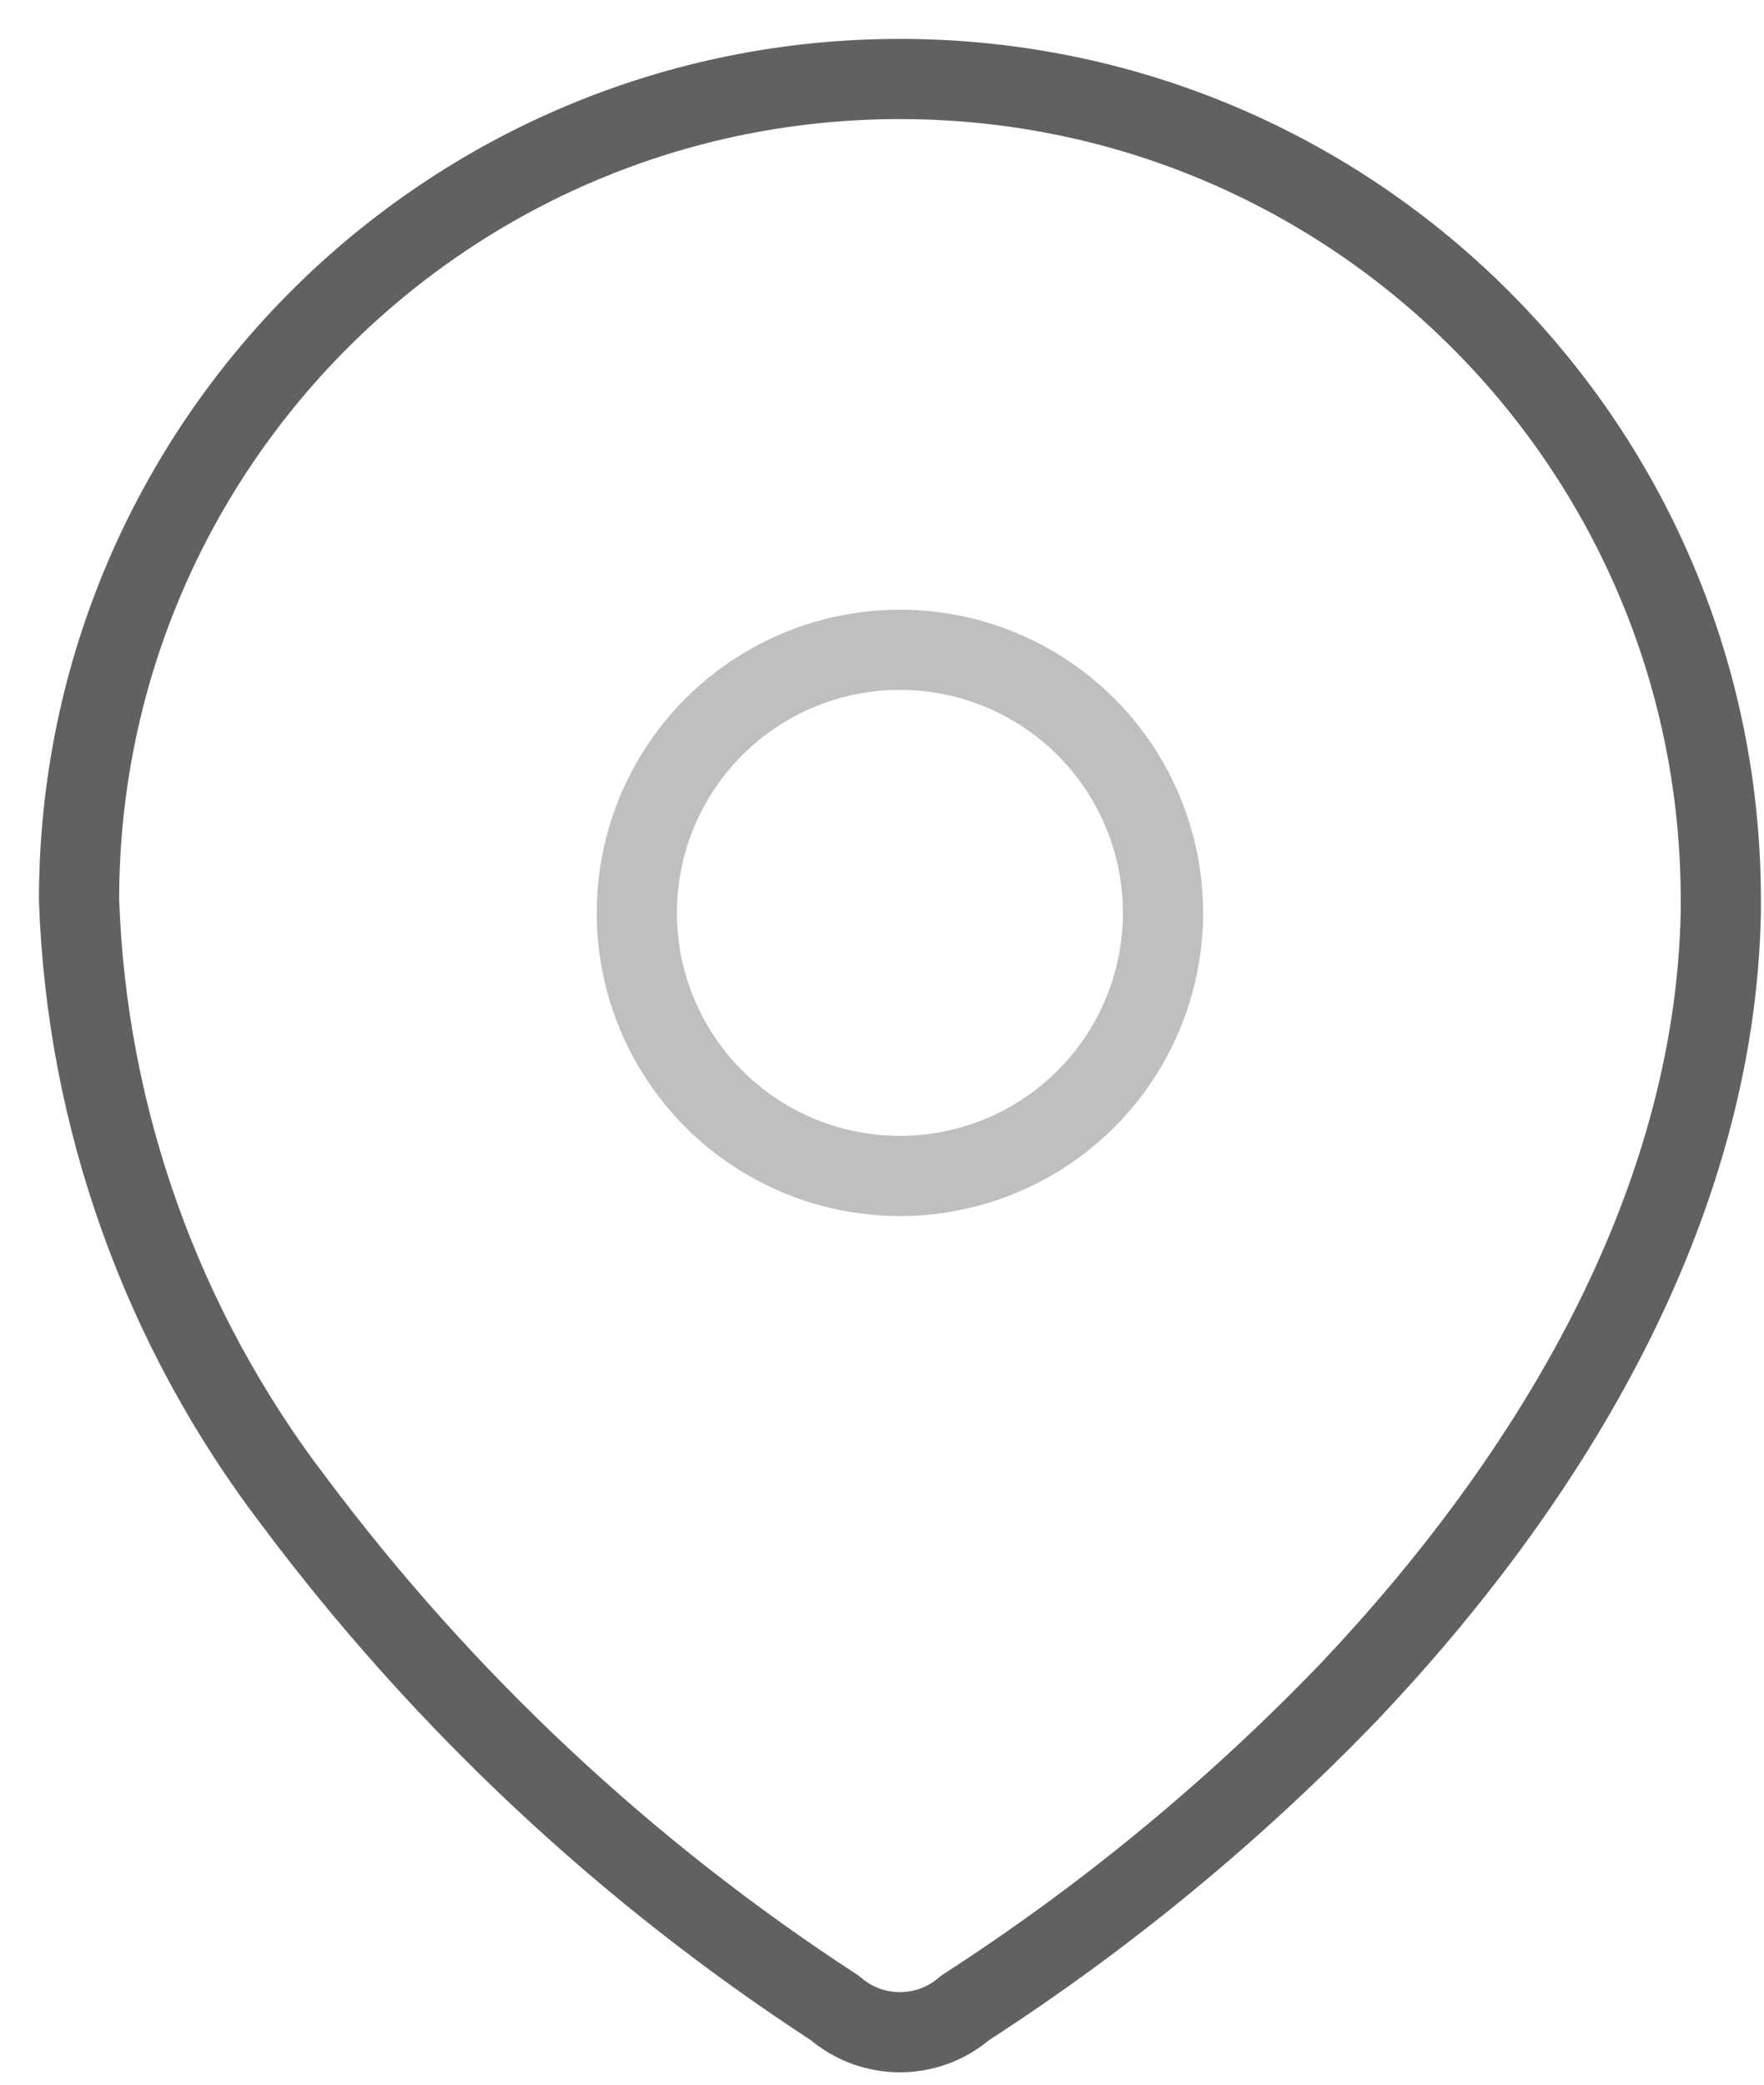 <svg width="33" height="39" viewBox="0 0 33 39" fill="none" xmlns="http://www.w3.org/2000/svg">
<path fill-rule="evenodd" clip-rule="evenodd" d="M1.479 16.783C1.507 8.301 8.406 1.449 16.887 1.478C25.368 1.507 32.22 8.406 32.192 16.887V17.061C32.087 22.574 29.009 27.669 25.235 31.652C23.077 33.893 20.666 35.878 18.052 37.565C17.353 38.17 16.317 38.17 15.618 37.565C11.721 35.029 8.3 31.826 5.513 28.104C3.029 24.859 1.619 20.919 1.479 16.835L1.479 16.783Z" stroke="#616161" stroke-width="1.5" stroke-linecap="round" stroke-linejoin="round"/>
<circle opacity="0.4" cx="16.835" cy="17.078" r="4.922" stroke="#616161" stroke-width="1.5" stroke-linecap="round" stroke-linejoin="round"/>
</svg>
